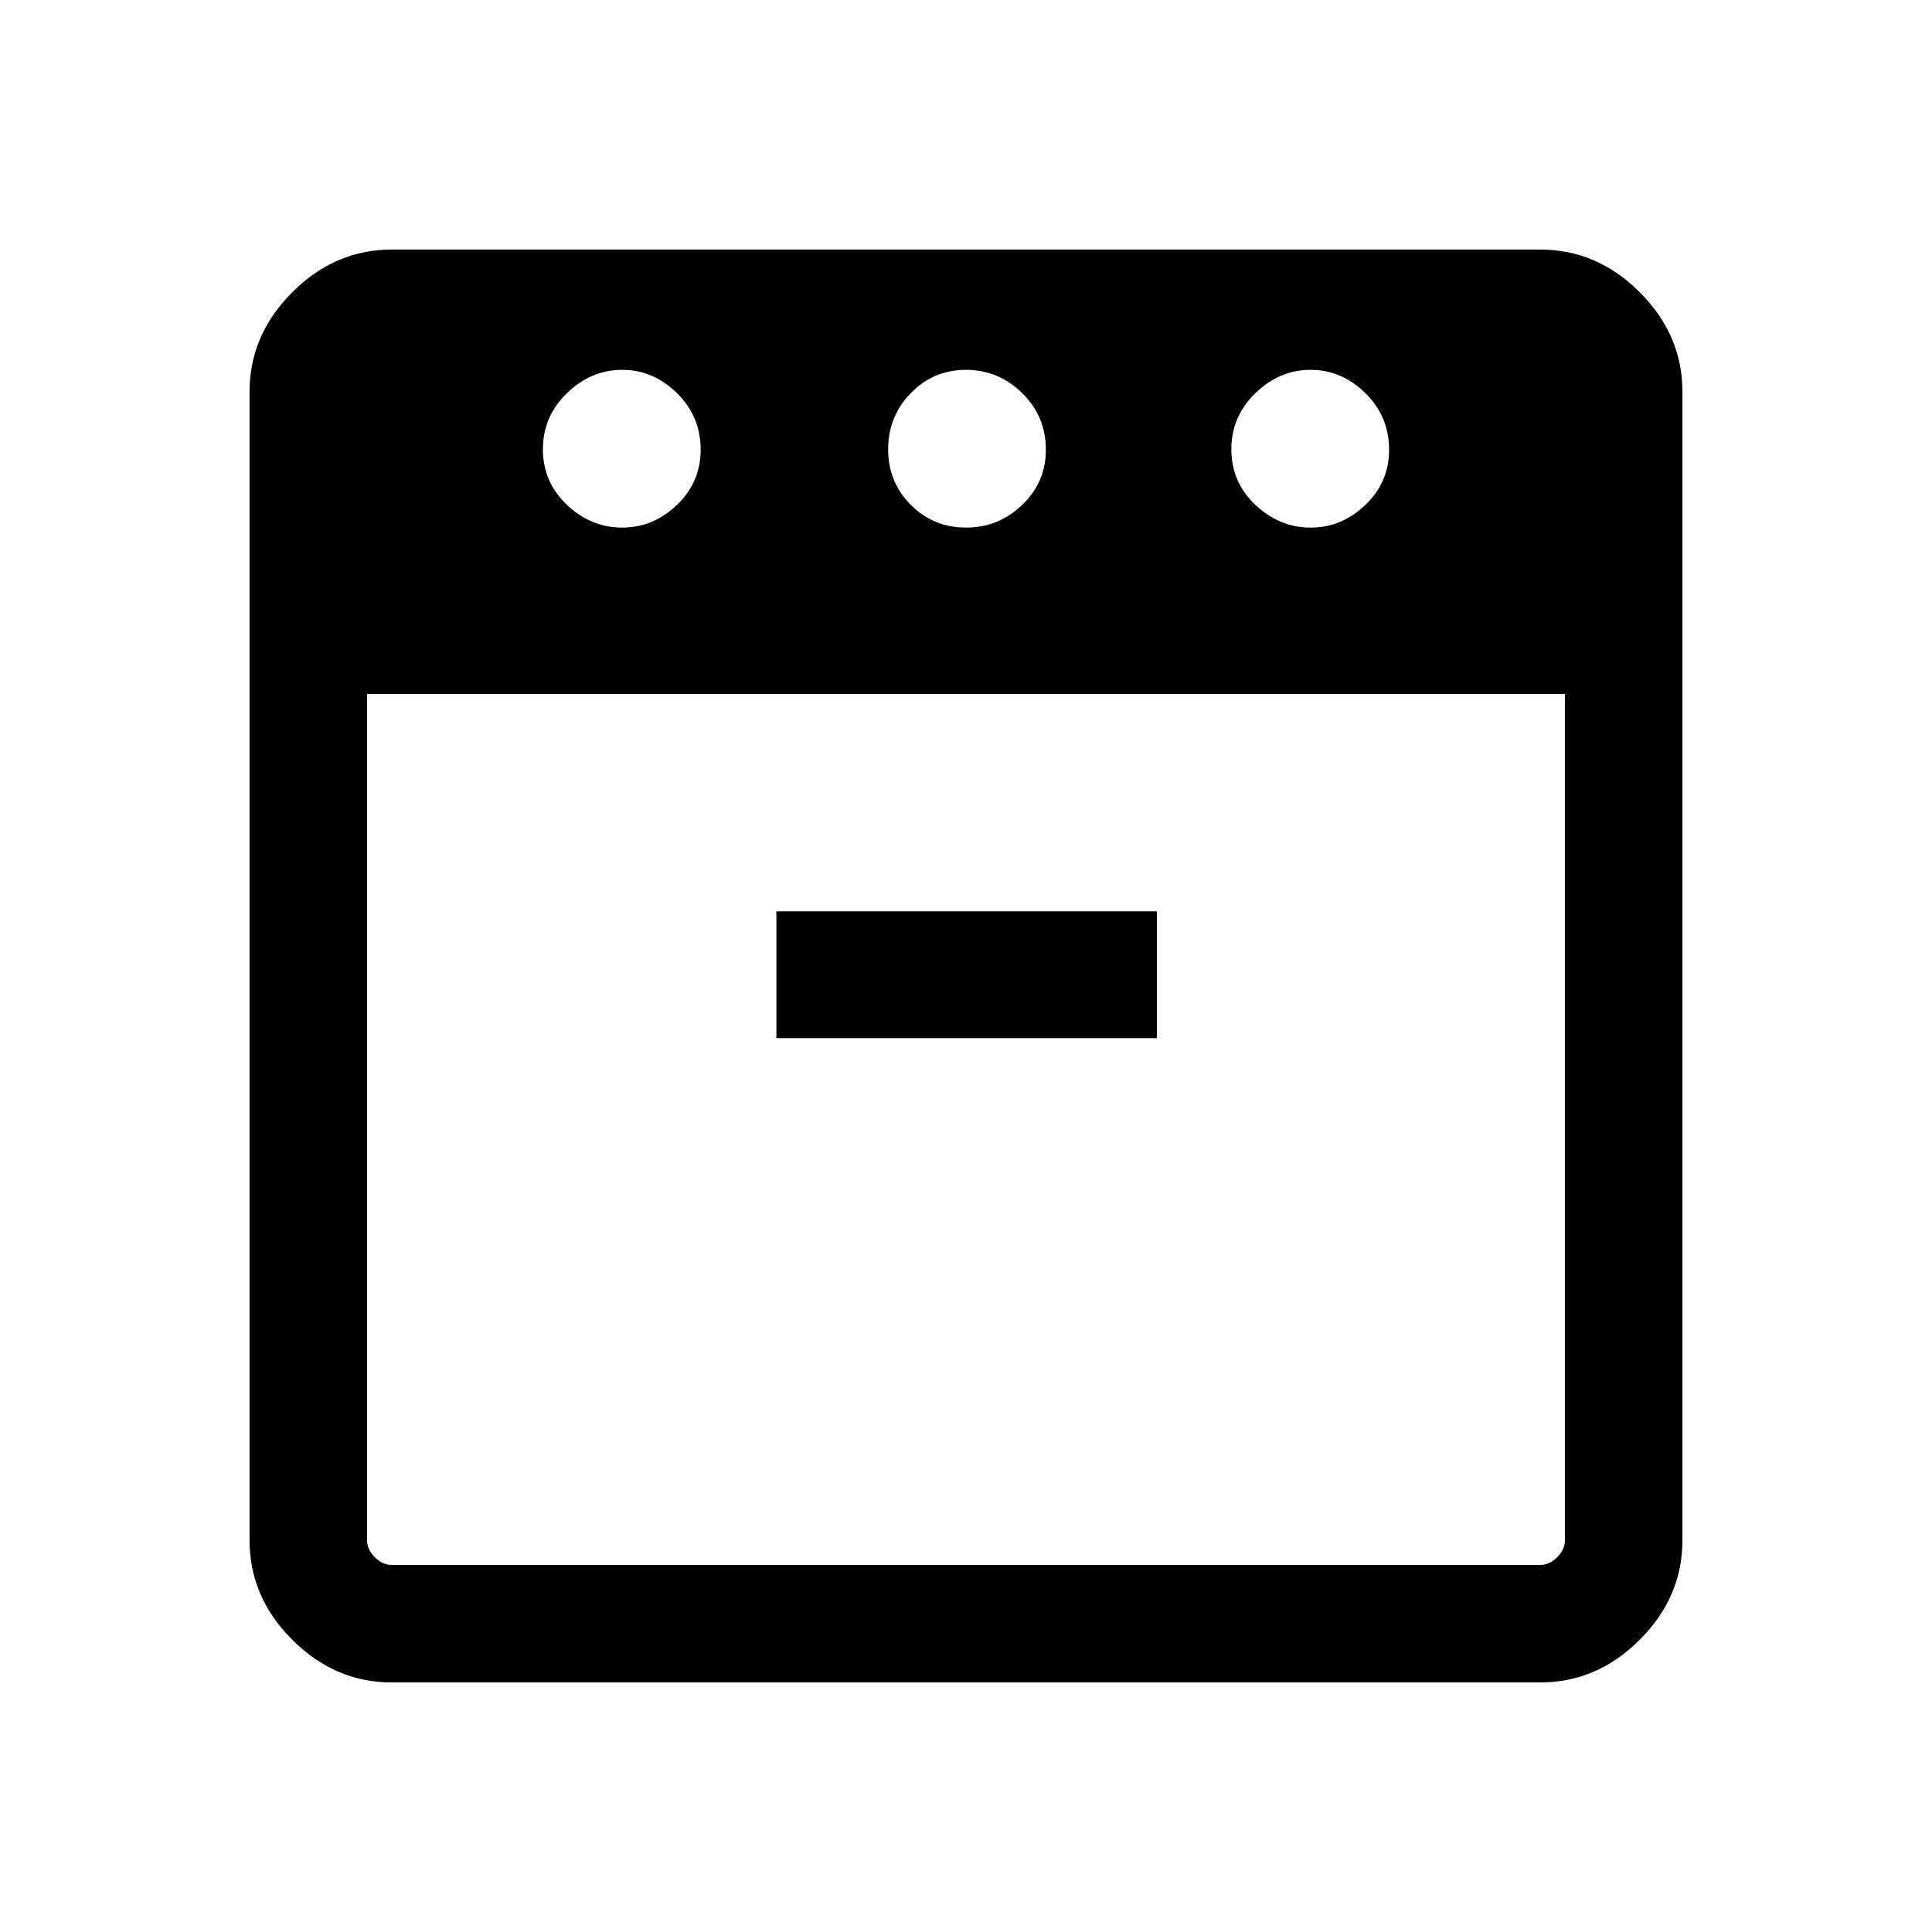 <svg xmlns="http://www.w3.org/2000/svg" height="48" viewBox="0 -960 960 960" width="48"><path d="M651.23-697.84q15.46 0 27.23-11.28 11.77-11.27 11.77-27.42 0-16.54-11.78-28.11-11.77-11.58-27.23-11.58-15.47 0-27.42 11.58-11.95 11.57-11.95 27.92t11.96 27.62q11.96 11.27 27.42 11.27Zm-171.22 0q16.14 0 27.91-11.28 11.77-11.27 11.77-27.42 0-16.54-11.77-28.11-11.78-11.58-27.93-11.58-16.14 0-27.41 11.58-11.27 11.57-11.27 27.92t11.27 27.62q11.28 11.27 27.43 11.27Zm-170.86 0q15.47 0 27.24-11.28 11.76-11.27 11.76-27.42 0-16.54-11.77-28.11-11.78-11.58-27.24-11.58-15.46 0-27.42 11.58-11.95 11.57-11.95 27.92t11.96 27.62q11.96 11.27 27.42 11.27Zm-126.76 82.69v420.46q0 4.61 3.84 8.46 3.85 3.84 8.46 3.84h570.62q4.61 0 8.46-3.84 3.84-3.85 3.84-8.46v-420.46H182.39Zm203.38 171h189.08v-63H385.77v63ZM194.69-124q-28.25 0-49.47-21.22T124-194.69v-570.62q0-28.25 21.22-49.47T194.69-836h570.62q28.25 0 49.47 21.22T836-765.31v570.62q0 28.25-21.22 49.47T765.31-124H194.69ZM480-615.15Zm0 0Z"/></svg>